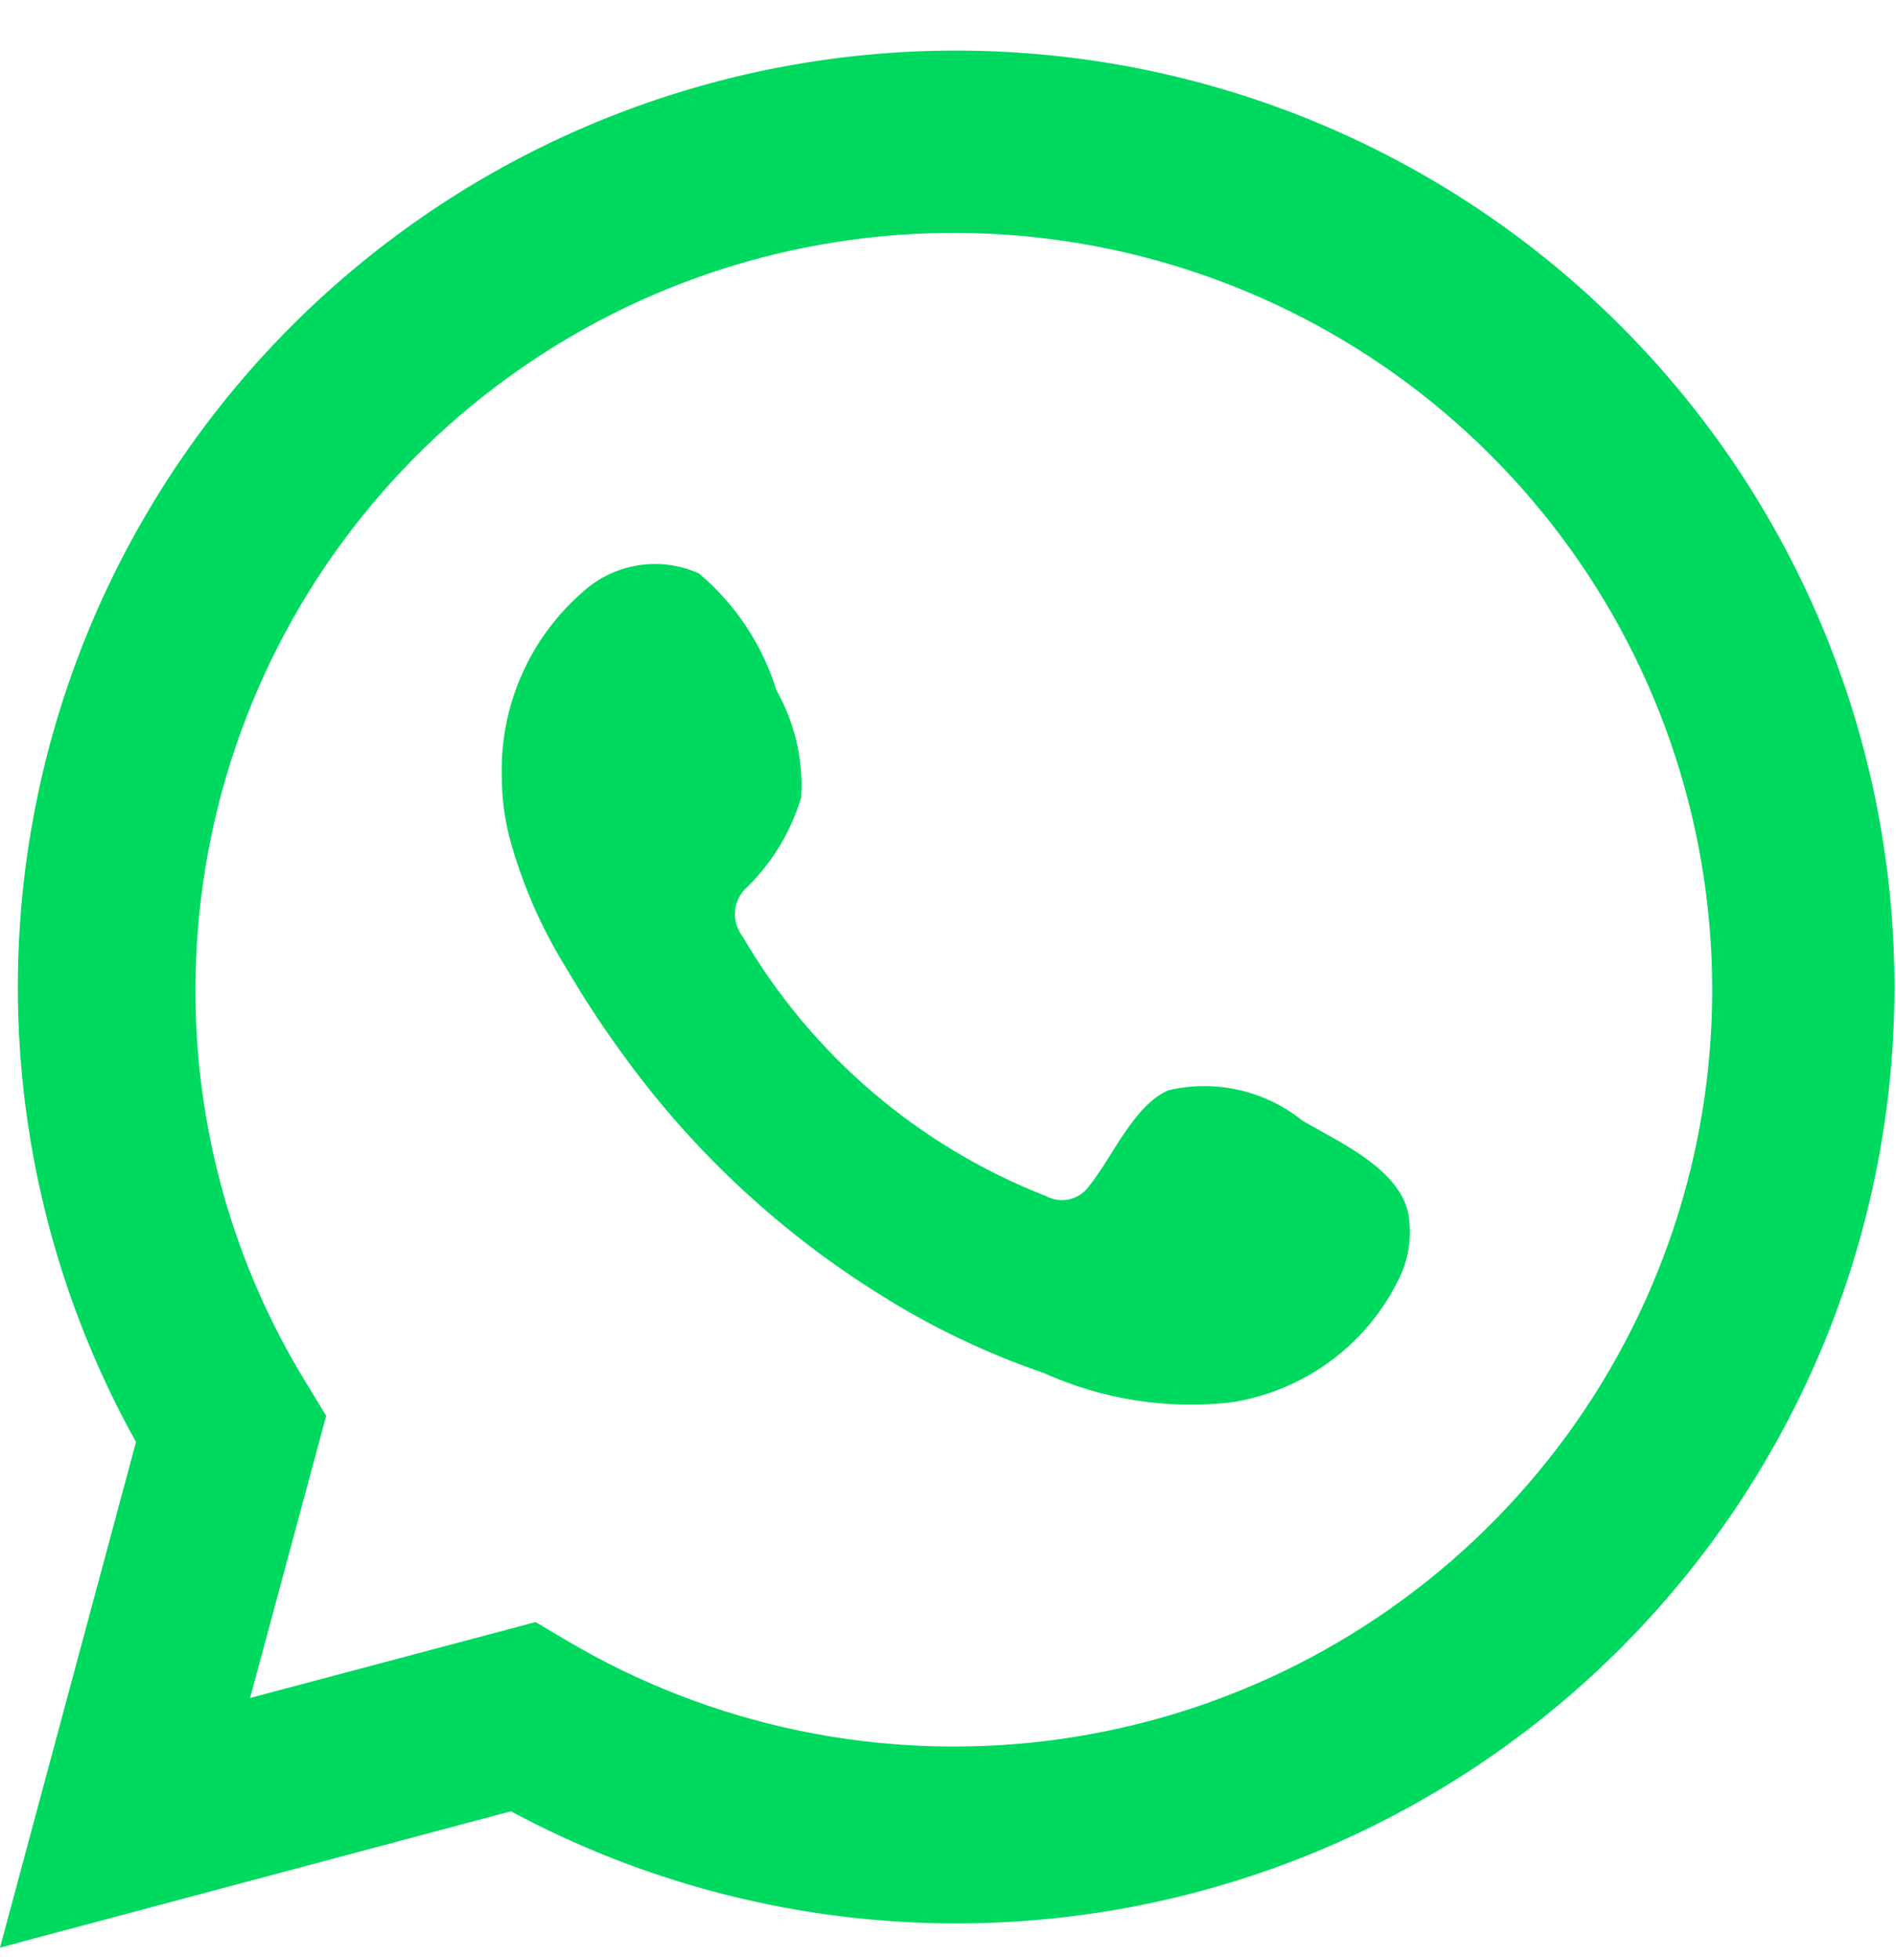 <svg width="30" height="31" viewBox="0 0 30 31" fill="none" xmlns="http://www.w3.org/2000/svg">
<path d="M0 30.8L2.152 22.804C0.417 19.689 -0.135 16.054 0.599 12.566C1.333 9.078 3.304 5.972 6.149 3.816C8.994 1.66 12.523 0.6 16.088 0.831C19.654 1.061 23.016 2.566 25.559 5.07C28.102 7.573 29.654 10.908 29.931 14.461C30.208 18.014 29.191 21.547 27.067 24.413C24.943 27.279 21.854 29.284 18.367 30.061C14.88 30.838 11.229 30.335 8.084 28.644L0 30.8ZM8.474 25.652L8.974 25.948C11.252 27.295 13.913 27.852 16.542 27.533C19.17 27.214 21.619 26.037 23.507 24.184C25.395 22.332 26.616 19.909 26.979 17.293C27.341 14.676 26.827 12.013 25.514 9.719C24.201 7.425 22.165 5.629 19.722 4.61C17.279 3.591 14.566 3.406 12.007 4.085C9.448 4.765 7.186 6.269 5.574 8.364C3.961 10.46 3.089 13.028 3.093 15.67C3.091 17.86 3.698 20.008 4.847 21.874L5.161 22.39L3.957 26.852L8.474 25.652Z" fill="#00D95F"/>
<path fill-rule="evenodd" clip-rule="evenodd" d="M20.609 17.723C20.316 17.487 19.973 17.321 19.606 17.238C19.238 17.154 18.857 17.156 18.491 17.241C17.94 17.47 17.584 18.332 17.228 18.763C17.153 18.866 17.043 18.939 16.918 18.967C16.793 18.995 16.662 18.976 16.55 18.915C14.533 18.127 12.843 16.682 11.754 14.816C11.661 14.699 11.617 14.551 11.631 14.403C11.645 14.255 11.716 14.118 11.83 14.021C12.227 13.629 12.518 13.143 12.677 12.609C12.713 12.02 12.577 11.433 12.287 10.919C12.063 10.197 11.637 9.555 11.059 9.068C10.76 8.934 10.43 8.889 10.106 8.939C9.783 8.988 9.481 9.13 9.237 9.347C8.813 9.712 8.476 10.167 8.252 10.679C8.027 11.191 7.921 11.747 7.94 12.305C7.942 12.619 7.981 12.931 8.059 13.235C8.256 13.965 8.558 14.663 8.957 15.306C9.245 15.798 9.559 16.275 9.898 16.734C10.999 18.242 12.383 19.522 13.974 20.504C14.772 21.003 15.625 21.408 16.516 21.713C17.442 22.131 18.464 22.292 19.474 22.178C20.049 22.091 20.594 21.864 21.061 21.518C21.528 21.172 21.902 20.716 22.151 20.191C22.298 19.874 22.342 19.52 22.279 19.177C22.126 18.475 21.185 18.061 20.609 17.723Z" fill="#00D95F"/>
</svg>
